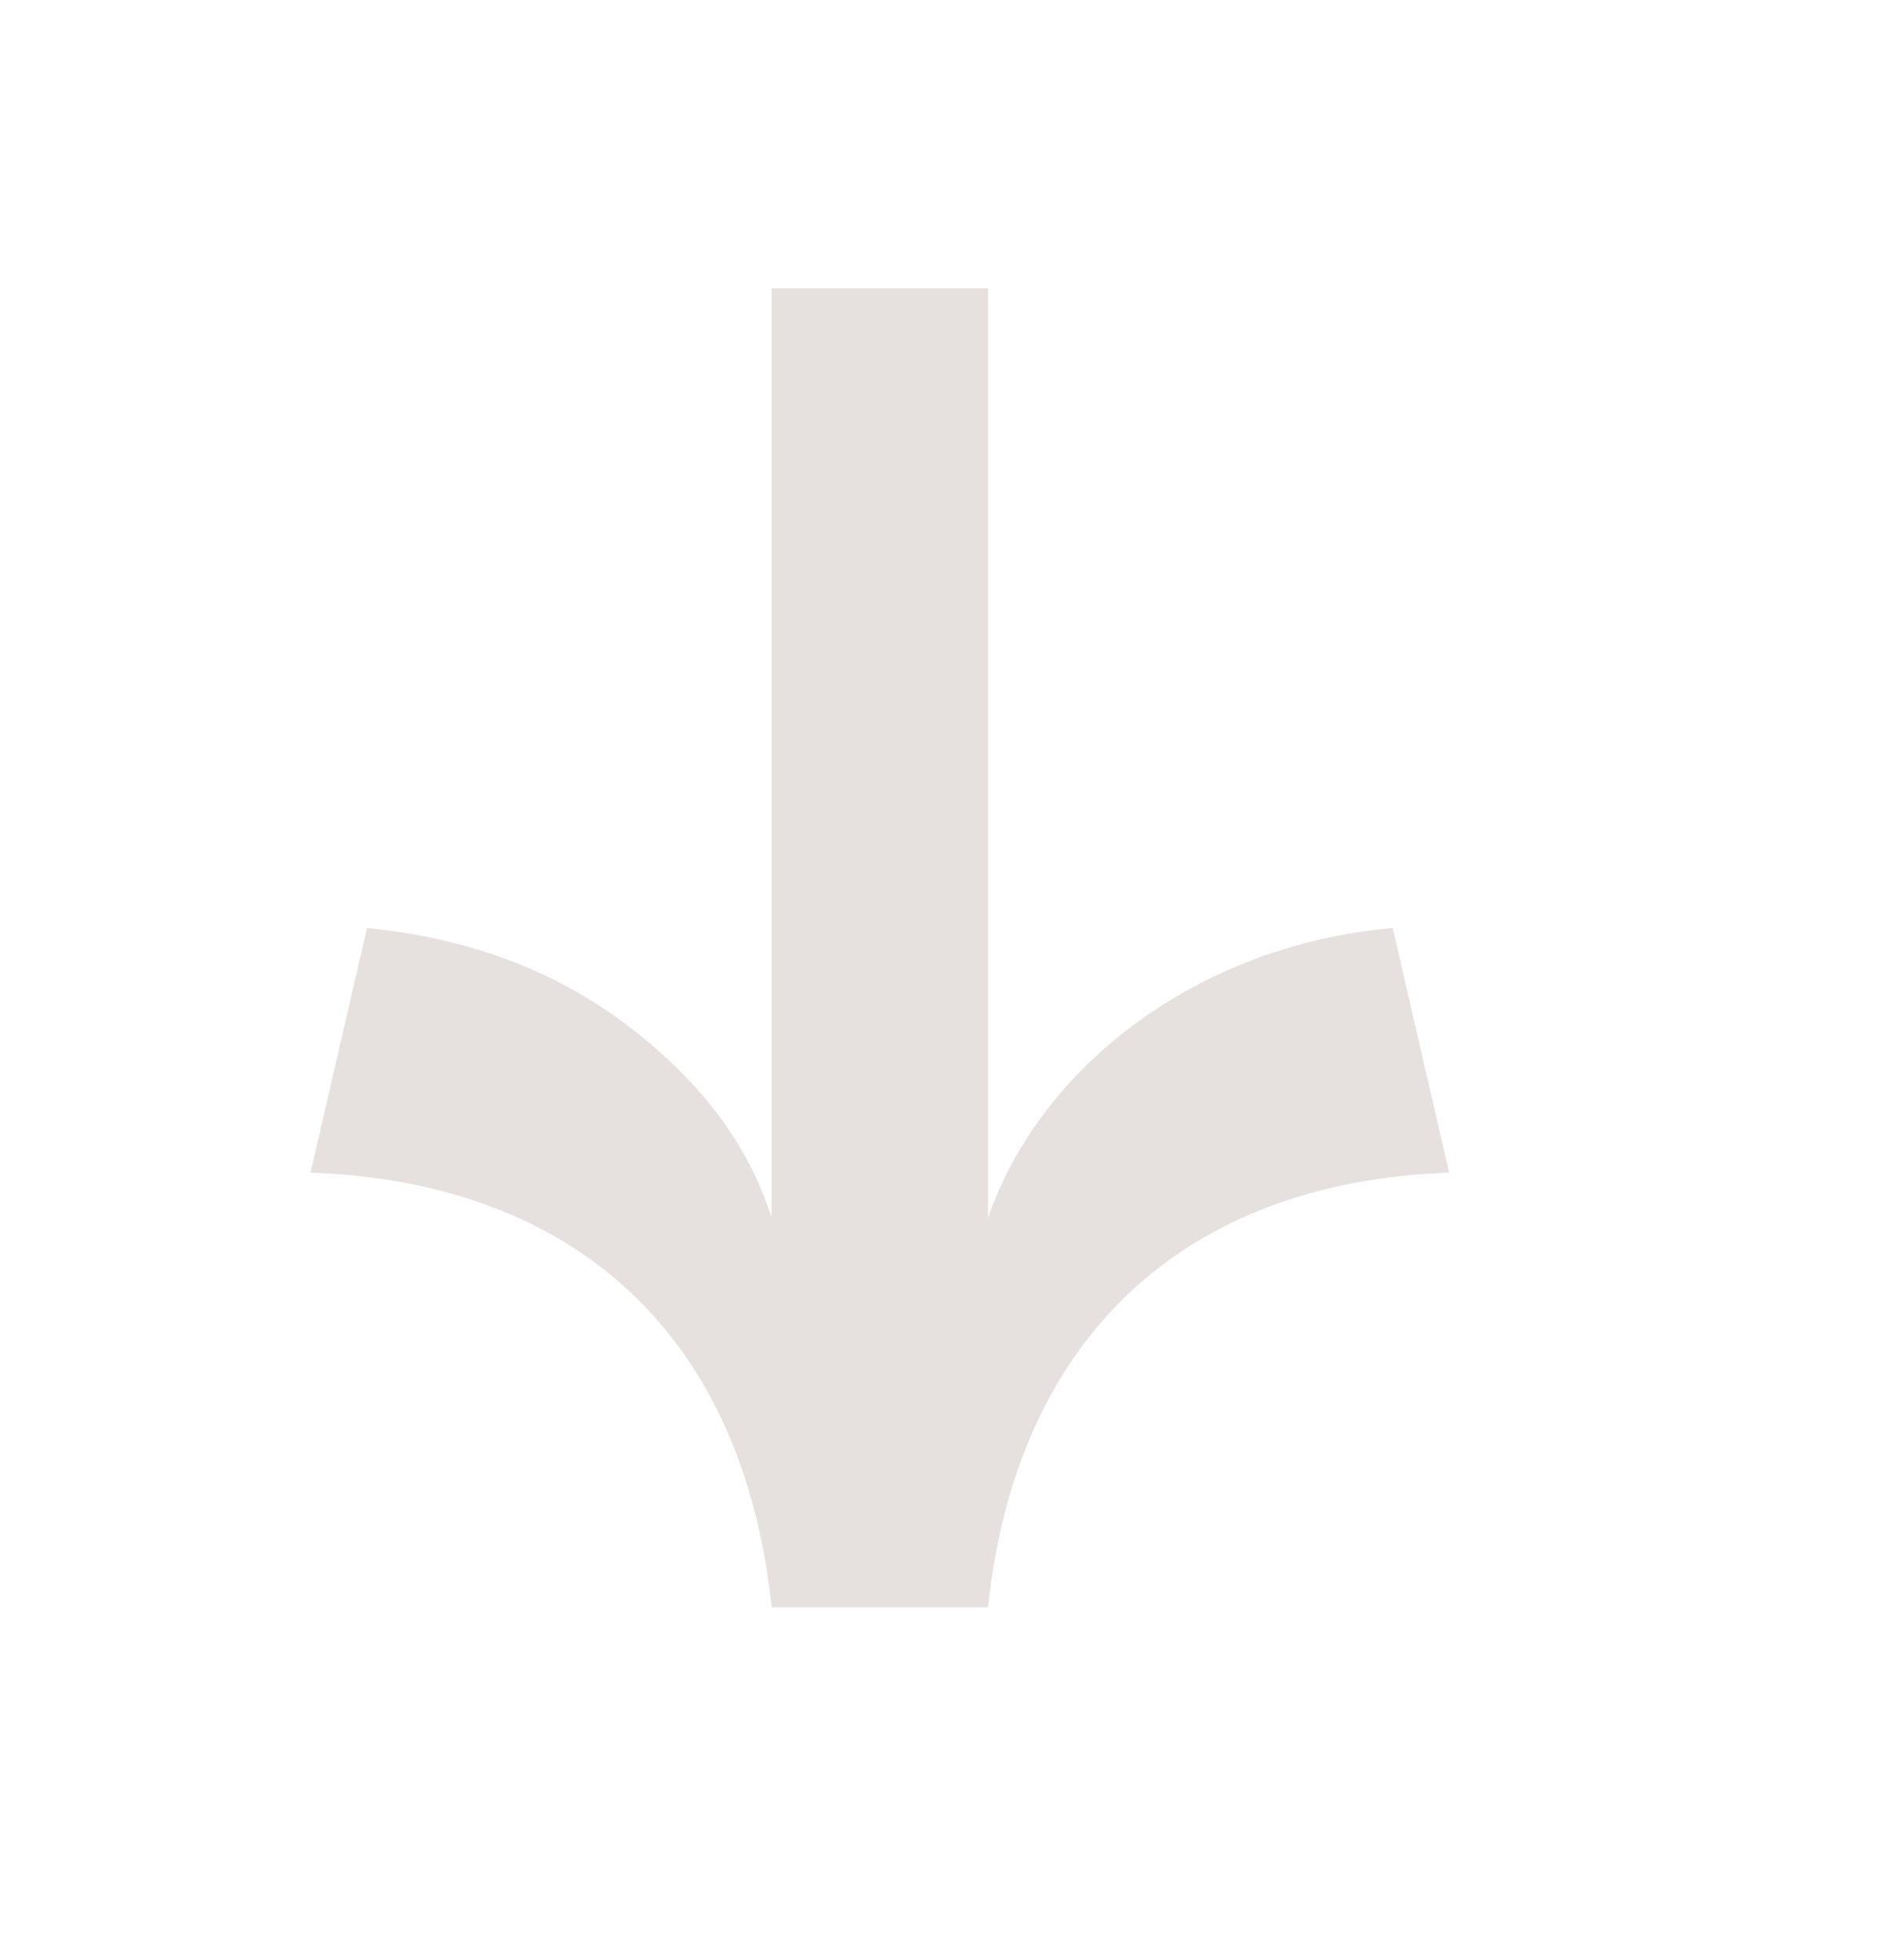 <svg width="24" height="25" viewBox="0 0 24 25" fill="none" xmlns="http://www.w3.org/2000/svg">
<path d="M3.96 14.956L4.68 11.836C5.904 11.956 7.008 12.34 7.944 13.036C8.88 13.732 9.528 14.548 9.84 15.532V3.676H12.6V15.532C13.272 13.588 15.288 12.052 17.76 11.836L18.48 14.956C15.096 15.076 12.96 17.068 12.6 20.5H9.84C9.48 17.044 7.344 15.076 3.96 14.956Z" fill="#E6E1DF"/>
</svg>

